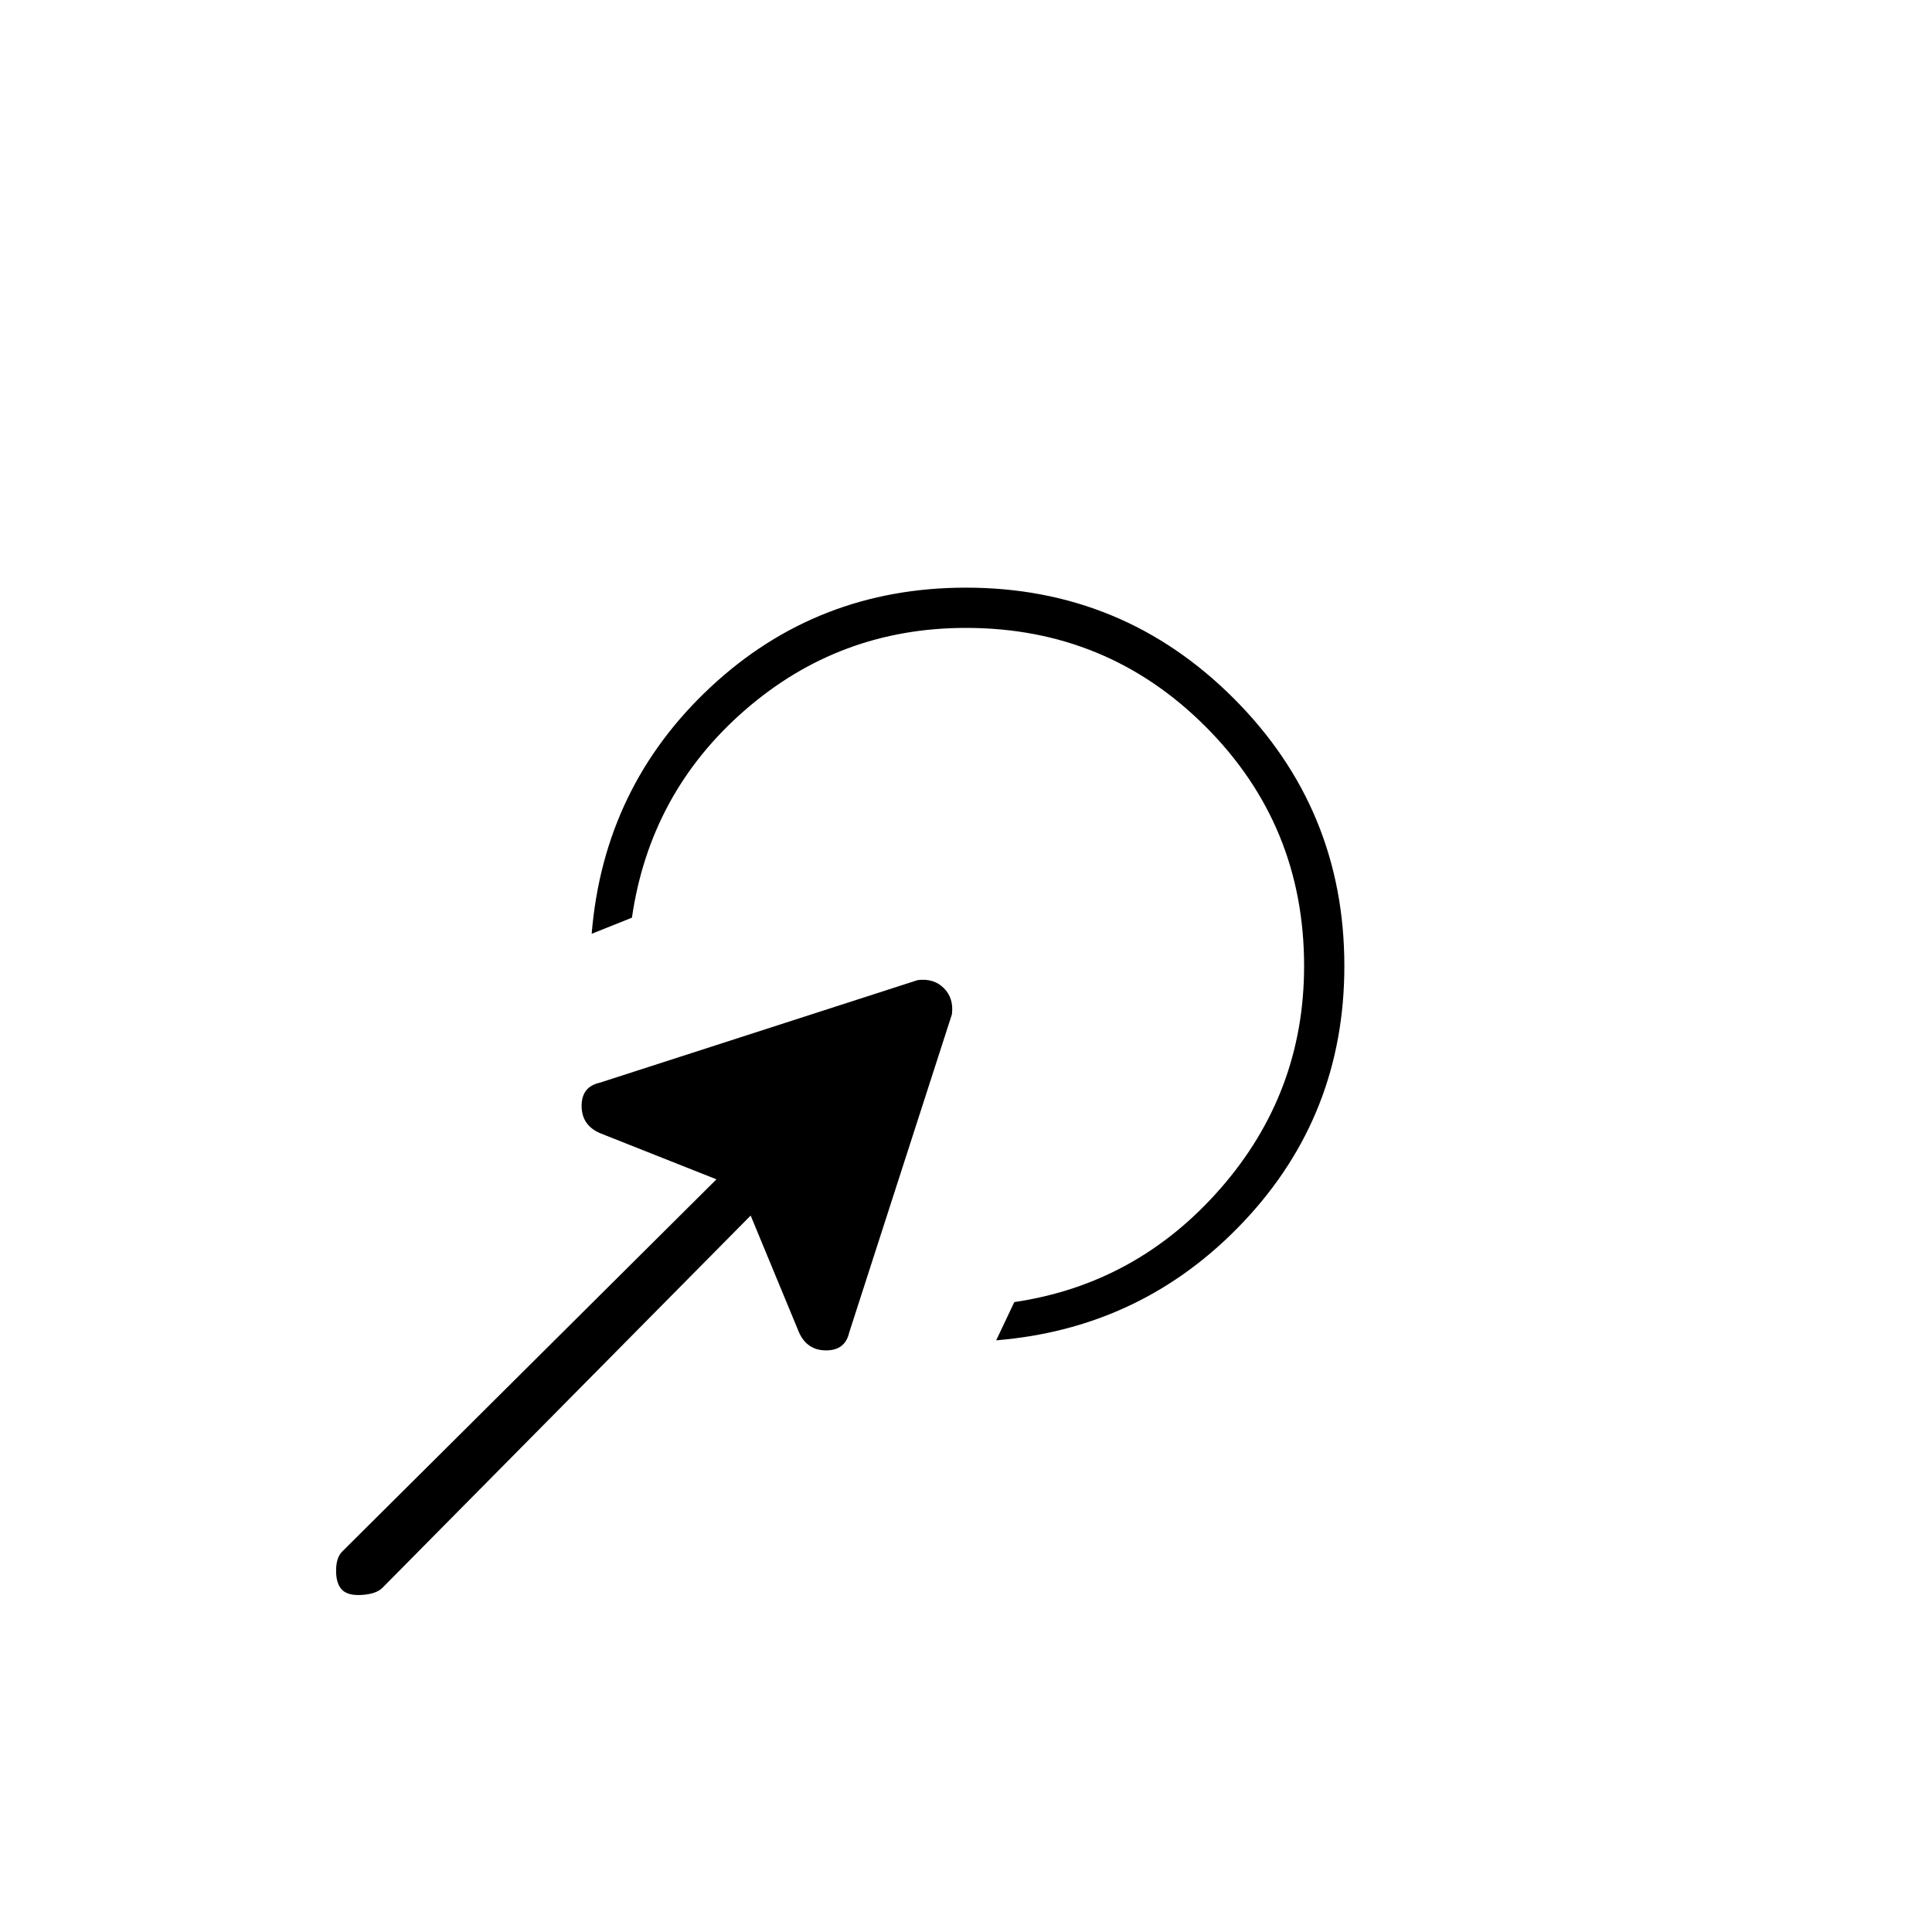 <svg xmlns="http://www.w3.org/2000/svg" height="20" viewBox="0 96 960 960" width="20"><path d="m495 762 9-19q61-9 102.5-56.5T648 576q0-70-49-119t-119-49q-63 0-110 41t-56 103l-20 8q6-73 59-122.5T480 388q78 0 133 55t55 133q0 74-50 127t-123 59Zm-122-62L190 885q-3 3-10 3.5t-10-2.5q-3-3-3-9.5t3-9.5l186-185-58-23q-9-4-9-13.5t9-11.5l158-51q8-1 13 4t4 13l-51 158q-2 9-11.5 9t-13.5-9l-24-58Z"/></svg>